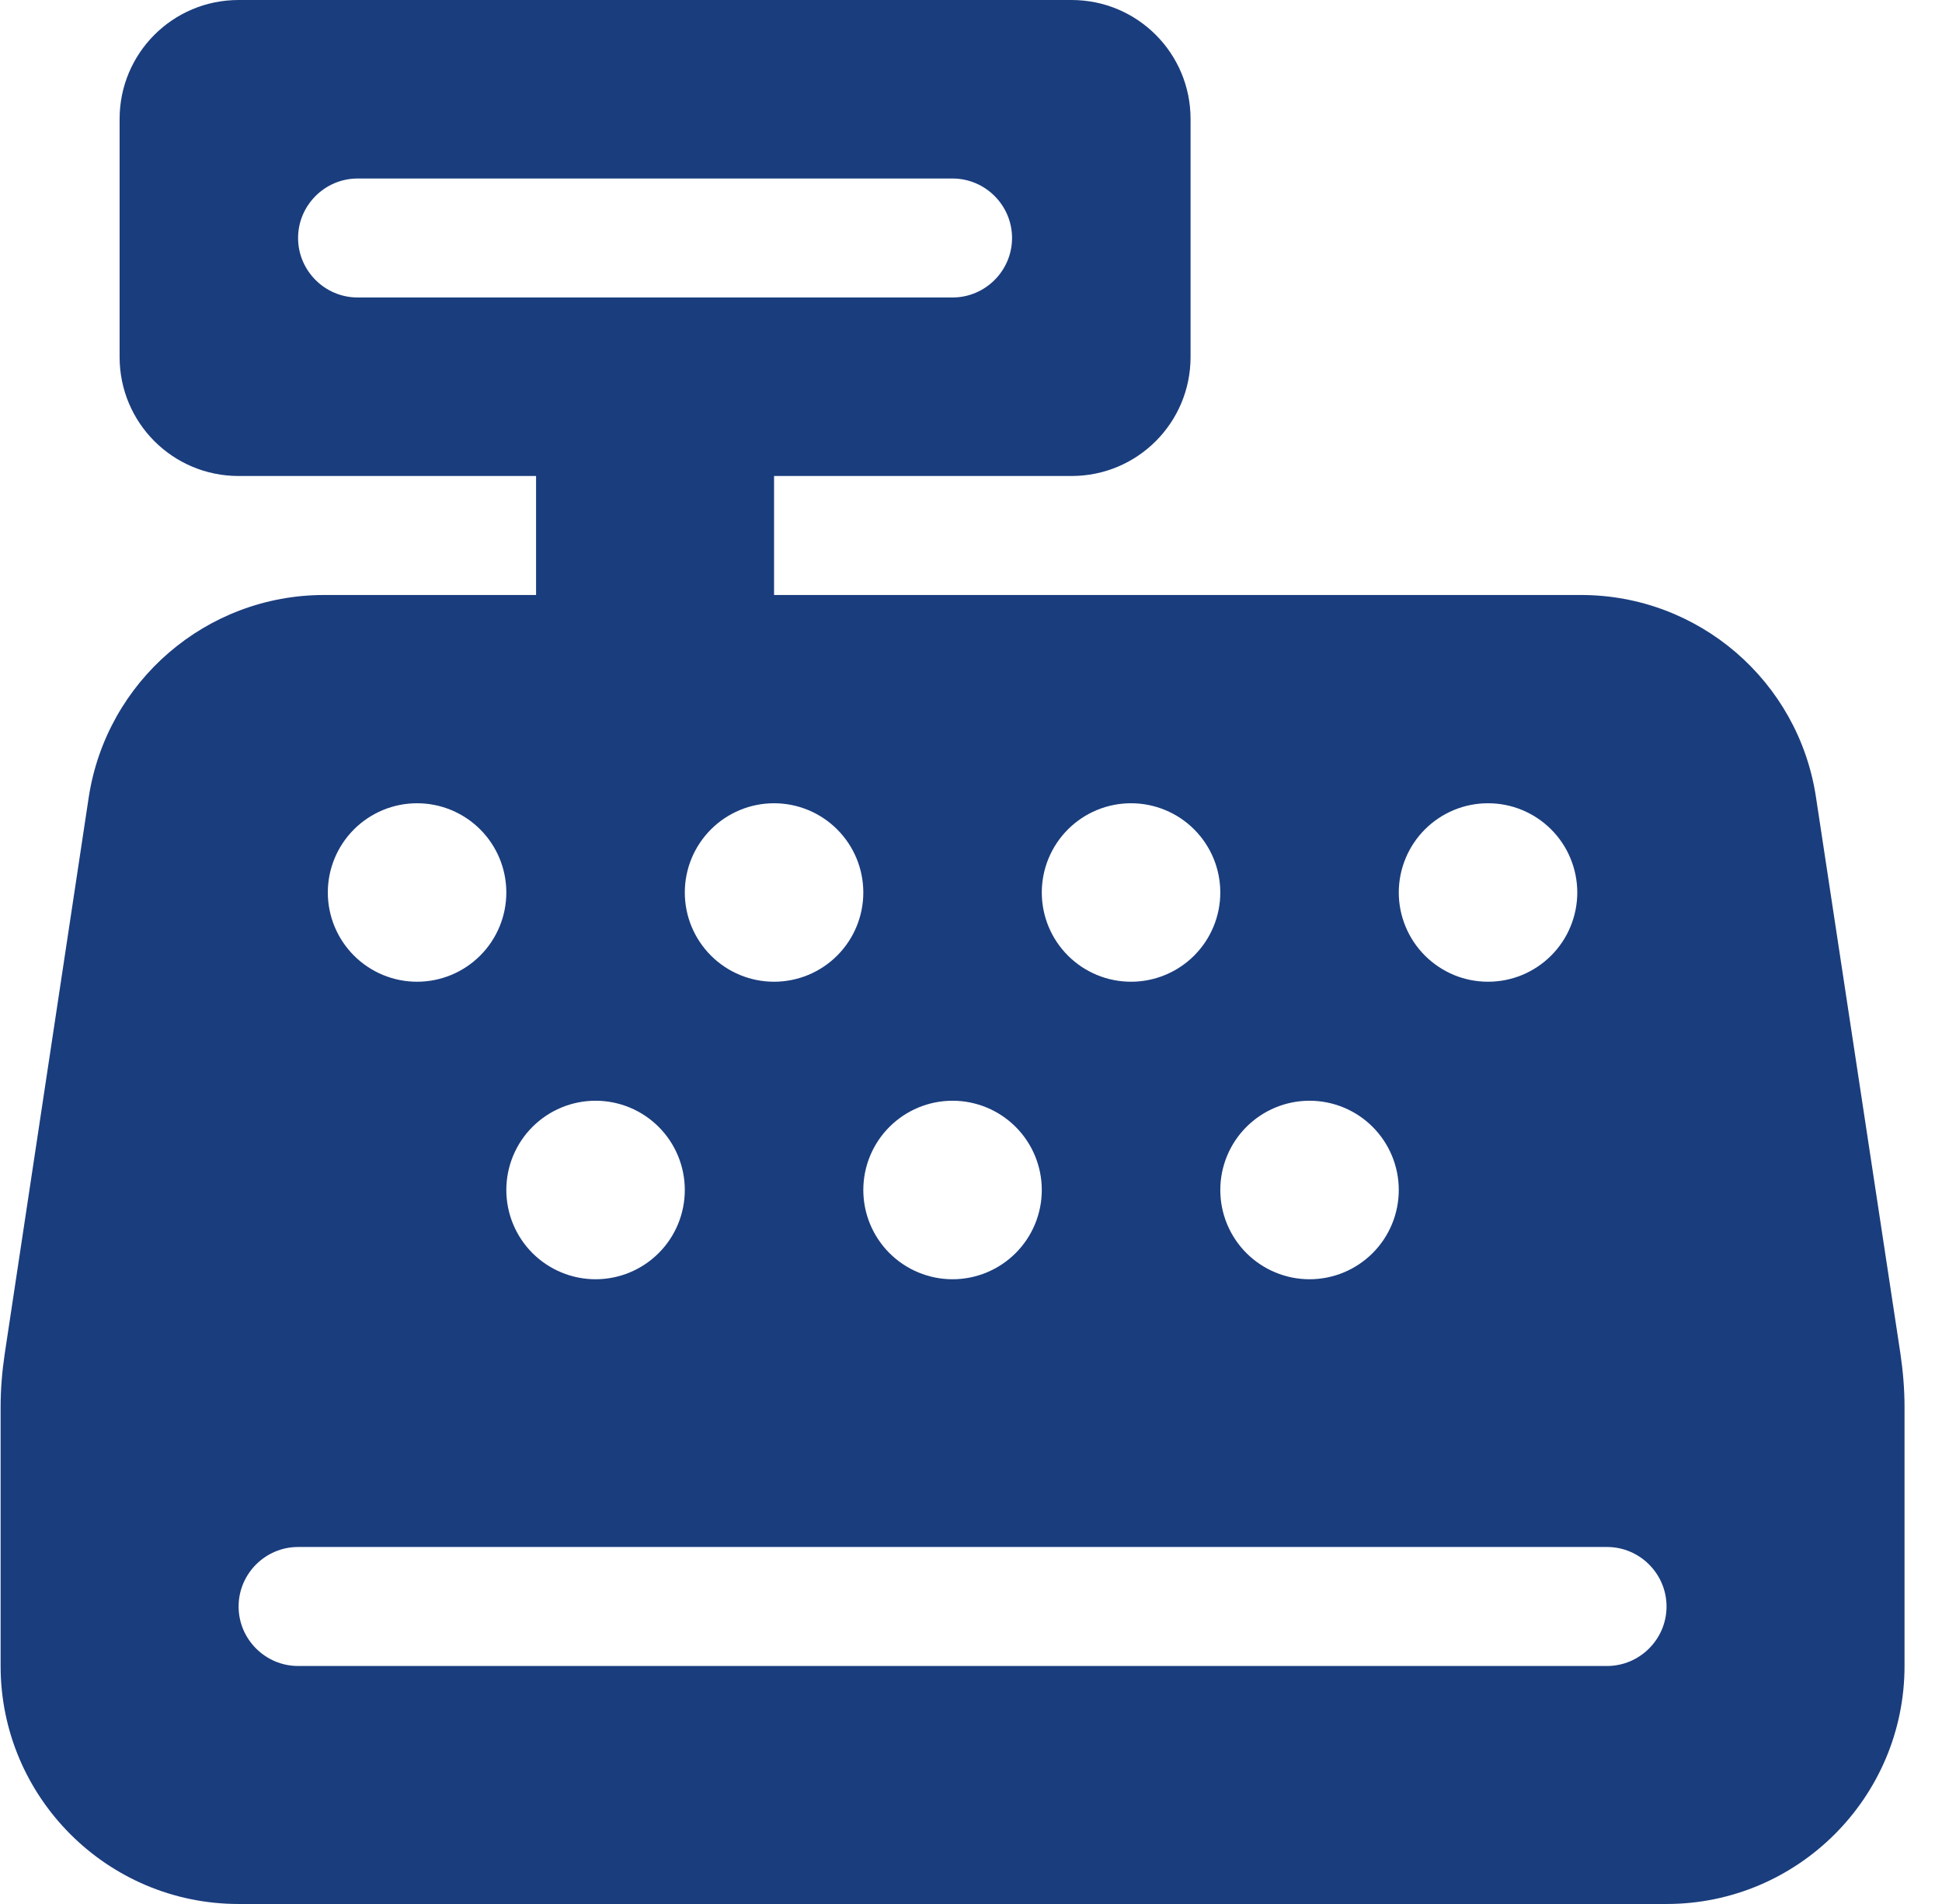     <svg
              xmlns="http://www.w3.org/2000/svg"
              width="51"
              height="50"
              viewBox="0 0 51 50"
              fill="none"
            >
              <g clipPath="url(#clip0_43_4074)">
                <path
                  d="M6.266 0C4.537 0 3.141 1.396 3.141 3.125V9.375C3.141 11.104 4.537 12.5 6.266 12.5H14.078V15.625H8.512C5.426 15.625 2.799 17.881 2.33 20.938L0.123 35.557C0.055 36.016 0.016 36.484 0.016 36.953V43.75C0.016 47.197 2.818 50 6.266 50H43.766C47.213 50 50.016 47.197 50.016 43.75V36.953C50.016 36.484 49.977 36.016 49.908 35.547L47.691 20.938C47.232 17.881 44.605 15.625 41.52 15.625H20.328V12.5H28.141C29.869 12.5 31.266 11.104 31.266 9.375V3.125C31.266 1.396 29.869 0 28.141 0H6.266ZM9.391 4.688H25.016C25.875 4.688 26.578 5.391 26.578 6.25C26.578 7.109 25.875 7.812 25.016 7.812H9.391C8.531 7.812 7.828 7.109 7.828 6.25C7.828 5.391 8.531 4.688 9.391 4.688ZM6.266 42.188C6.266 41.328 6.969 40.625 7.828 40.625H42.203C43.062 40.625 43.766 41.328 43.766 42.188C43.766 43.047 43.062 43.75 42.203 43.75H7.828C6.969 43.75 6.266 43.047 6.266 42.188ZM10.953 25.781C10.332 25.781 9.735 25.534 9.296 25.095C8.856 24.655 8.609 24.059 8.609 23.438C8.609 22.816 8.856 22.22 9.296 21.78C9.735 21.341 10.332 21.094 10.953 21.094C11.575 21.094 12.171 21.341 12.61 21.78C13.05 22.22 13.297 22.816 13.297 23.438C13.297 24.059 13.05 24.655 12.61 25.095C12.171 25.534 11.575 25.781 10.953 25.781ZM22.672 23.438C22.672 24.059 22.425 24.655 21.985 25.095C21.546 25.534 20.95 25.781 20.328 25.781C19.706 25.781 19.11 25.534 18.671 25.095C18.231 24.655 17.984 24.059 17.984 23.438C17.984 22.816 18.231 22.22 18.671 21.78C19.11 21.341 19.706 21.094 20.328 21.094C20.95 21.094 21.546 21.341 21.985 21.78C22.425 22.22 22.672 22.816 22.672 23.438ZM15.641 33.594C15.019 33.594 14.423 33.347 13.983 32.907C13.544 32.468 13.297 31.872 13.297 31.25C13.297 30.628 13.544 30.032 13.983 29.593C14.423 29.153 15.019 28.906 15.641 28.906C16.262 28.906 16.858 29.153 17.298 29.593C17.737 30.032 17.984 30.628 17.984 31.25C17.984 31.872 17.737 32.468 17.298 32.907C16.858 33.347 16.262 33.594 15.641 33.594ZM32.047 23.438C32.047 24.059 31.8 24.655 31.36 25.095C30.921 25.534 30.325 25.781 29.703 25.781C29.081 25.781 28.485 25.534 28.046 25.095C27.606 24.655 27.359 24.059 27.359 23.438C27.359 22.816 27.606 22.22 28.046 21.78C28.485 21.341 29.081 21.094 29.703 21.094C30.325 21.094 30.921 21.341 31.36 21.78C31.8 22.22 32.047 22.816 32.047 23.438ZM25.016 33.594C24.394 33.594 23.798 33.347 23.358 32.907C22.919 32.468 22.672 31.872 22.672 31.25C22.672 30.628 22.919 30.032 23.358 29.593C23.798 29.153 24.394 28.906 25.016 28.906C25.637 28.906 26.233 29.153 26.673 29.593C27.112 30.032 27.359 30.628 27.359 31.25C27.359 31.872 27.112 32.468 26.673 32.907C26.233 33.347 25.637 33.594 25.016 33.594ZM41.422 23.438C41.422 23.745 41.361 24.05 41.243 24.334C41.126 24.619 40.953 24.877 40.735 25.095C40.518 25.312 40.259 25.485 39.975 25.603C39.691 25.721 39.386 25.781 39.078 25.781C38.77 25.781 38.466 25.721 38.181 25.603C37.897 25.485 37.639 25.312 37.421 25.095C37.203 24.877 37.031 24.619 36.913 24.334C36.795 24.05 36.734 23.745 36.734 23.438C36.734 23.13 36.795 22.825 36.913 22.541C37.031 22.256 37.203 21.998 37.421 21.78C37.639 21.563 37.897 21.39 38.181 21.272C38.466 21.154 38.77 21.094 39.078 21.094C39.386 21.094 39.691 21.154 39.975 21.272C40.259 21.39 40.518 21.563 40.735 21.78C40.953 21.998 41.126 22.256 41.243 22.541C41.361 22.825 41.422 23.13 41.422 23.438ZM34.391 33.594C33.769 33.594 33.173 33.347 32.733 32.907C32.294 32.468 32.047 31.872 32.047 31.25C32.047 30.628 32.294 30.032 32.733 29.593C33.173 29.153 33.769 28.906 34.391 28.906C35.012 28.906 35.608 29.153 36.048 29.593C36.487 30.032 36.734 30.628 36.734 31.25C36.734 31.872 36.487 32.468 36.048 32.907C35.608 33.347 35.012 33.594 34.391 33.594Z"
                  fill="#1A3D7D"
                />
              </g>
              <defs>
                <clipPath id="clip0_43_4074">
                  <rect
                    width="50"
                    height="50"
                    fill="white"
                    transform="translate(0.016)"
                  />
                </clipPath>
              </defs>
            </svg>